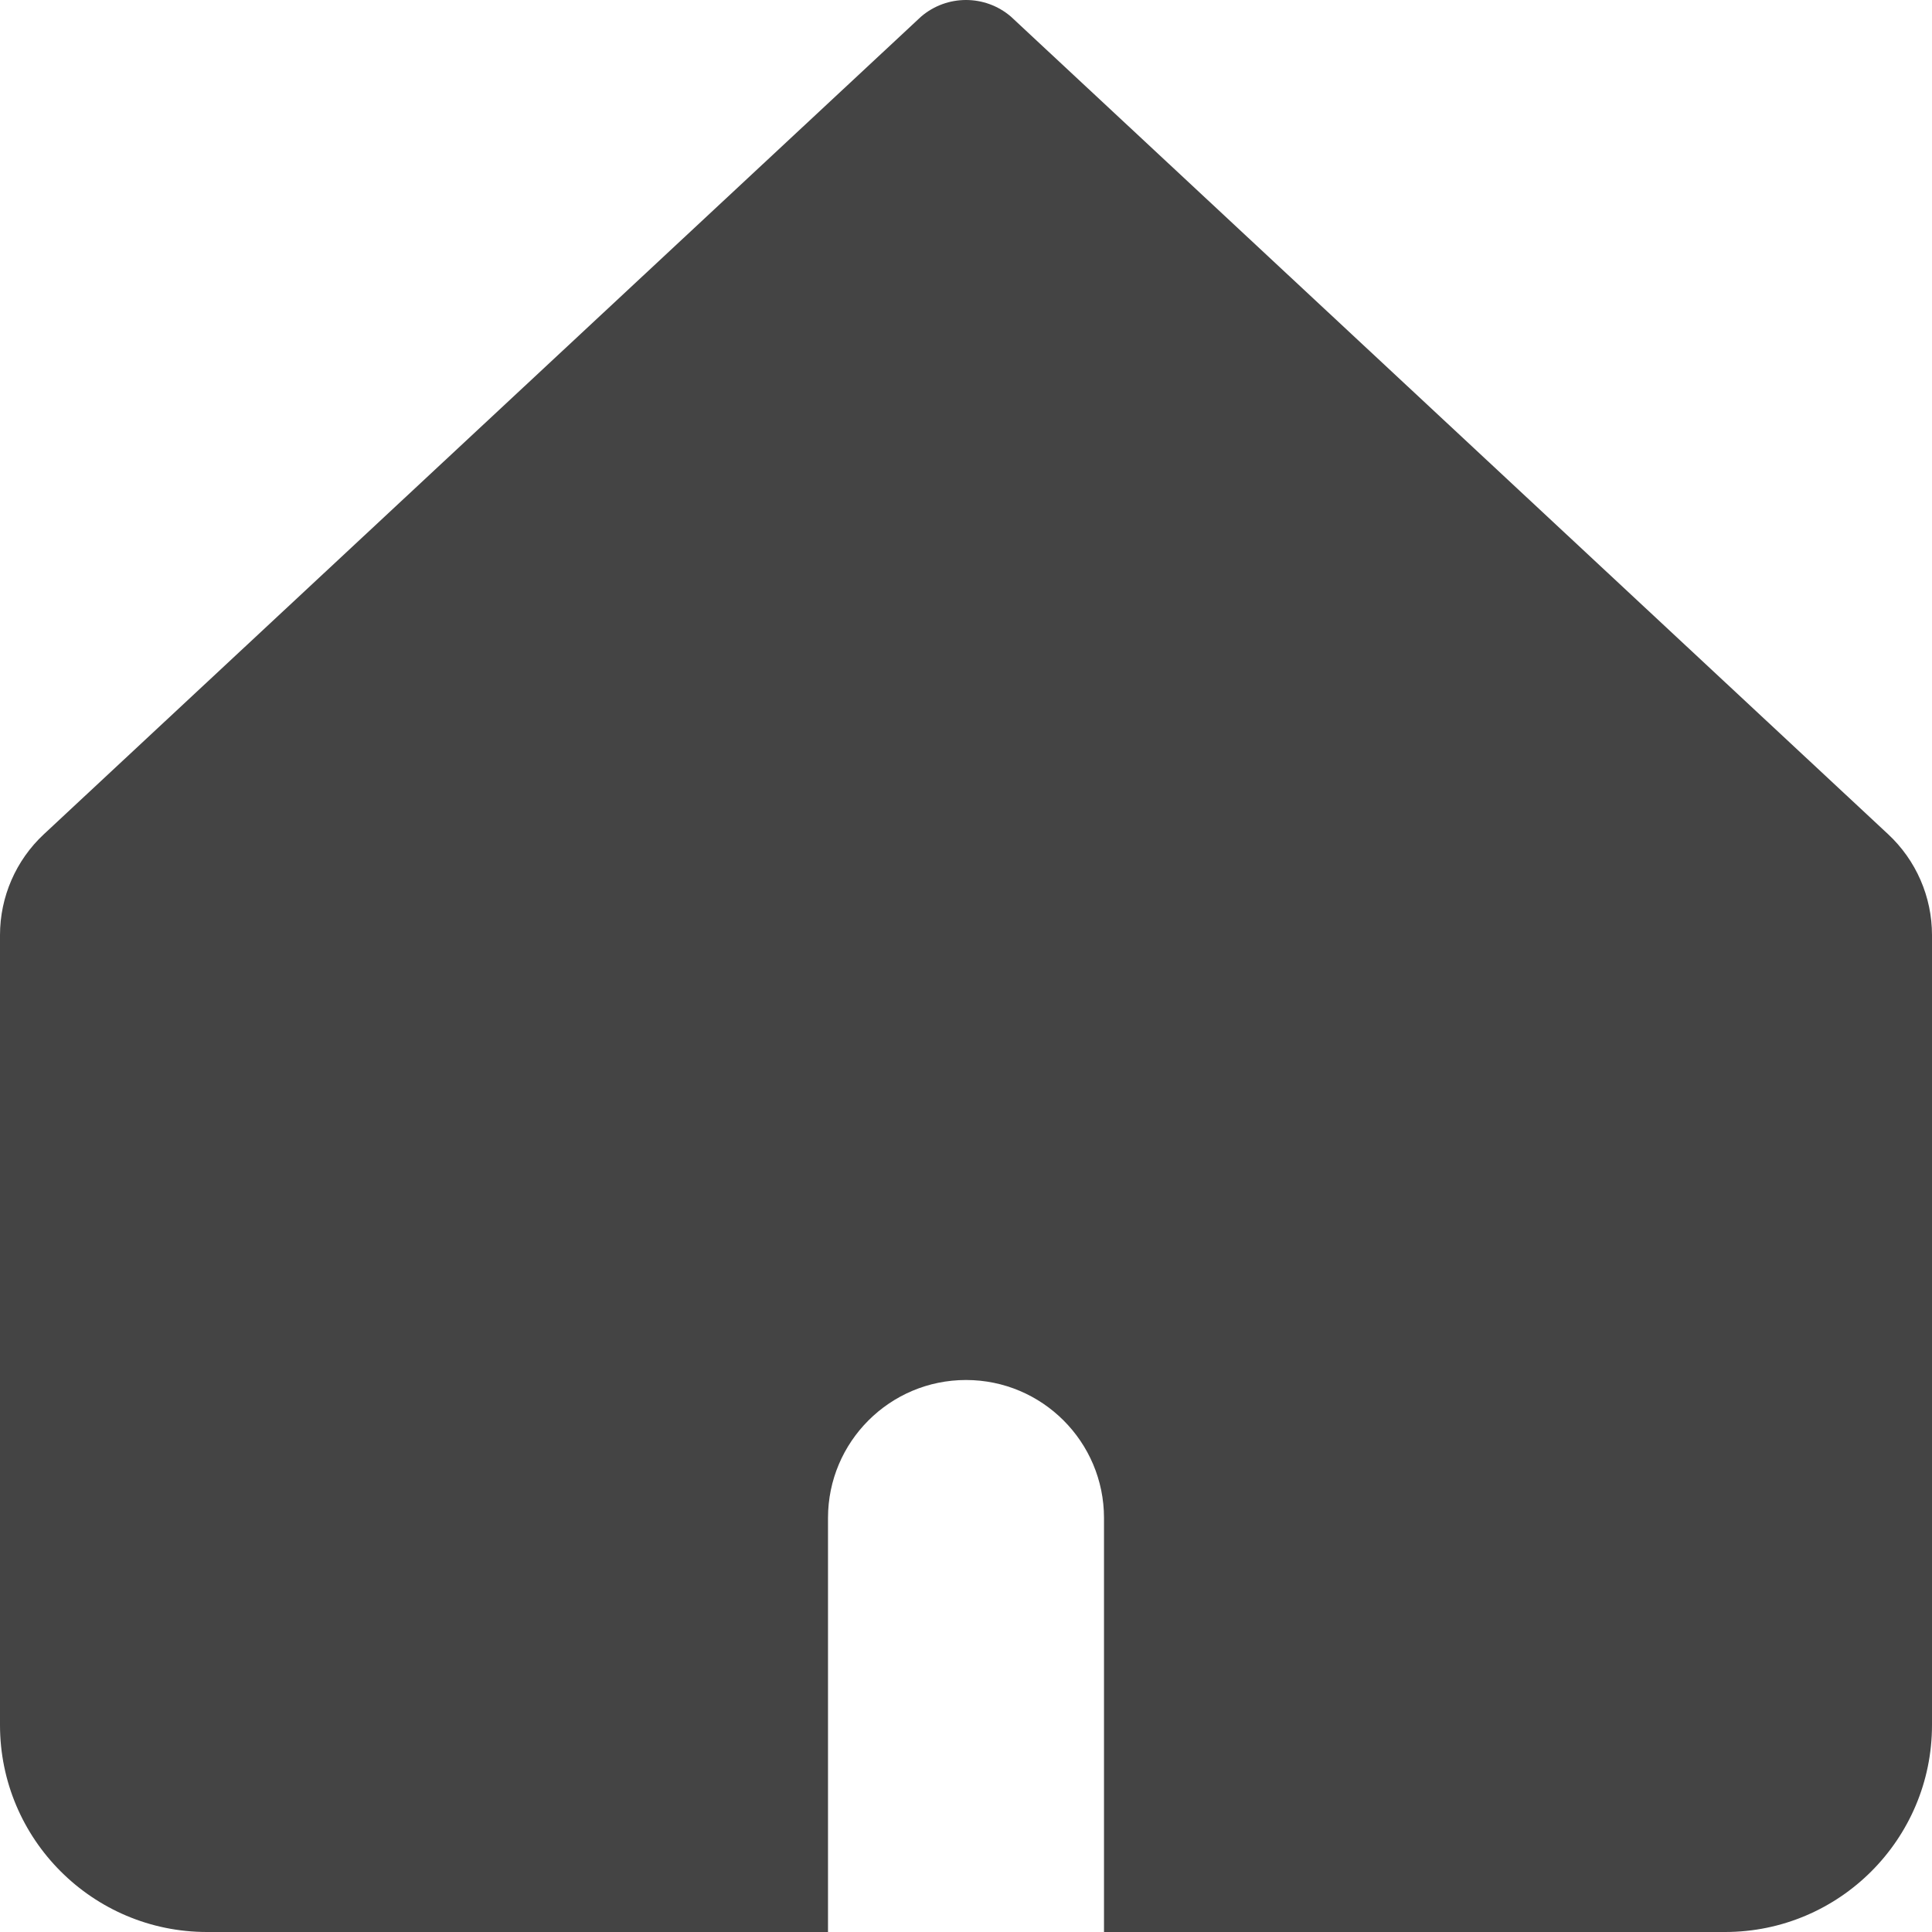 <svg width="14" height="14" viewBox="0 0 14 14" fill="none" xmlns="http://www.w3.org/2000/svg">
<path fill-rule="evenodd" clip-rule="evenodd" d="M0.318 6.045C0.115 6.234 0 6.499 0 6.776V12.5C0 13.328 0.672 14 1.5 14H6V11C6 10.448 6.448 10 7 10C7.552 10 8 10.448 8 11V14H12.5C13.328 14 14 13.328 14 12.5V6.776C14 6.499 13.885 6.234 13.682 6.045L7.325 0.12C7.138 -0.04 6.862 -0.04 6.675 0.12L0.318 6.045Z" fill="#444444"/>
</svg>
